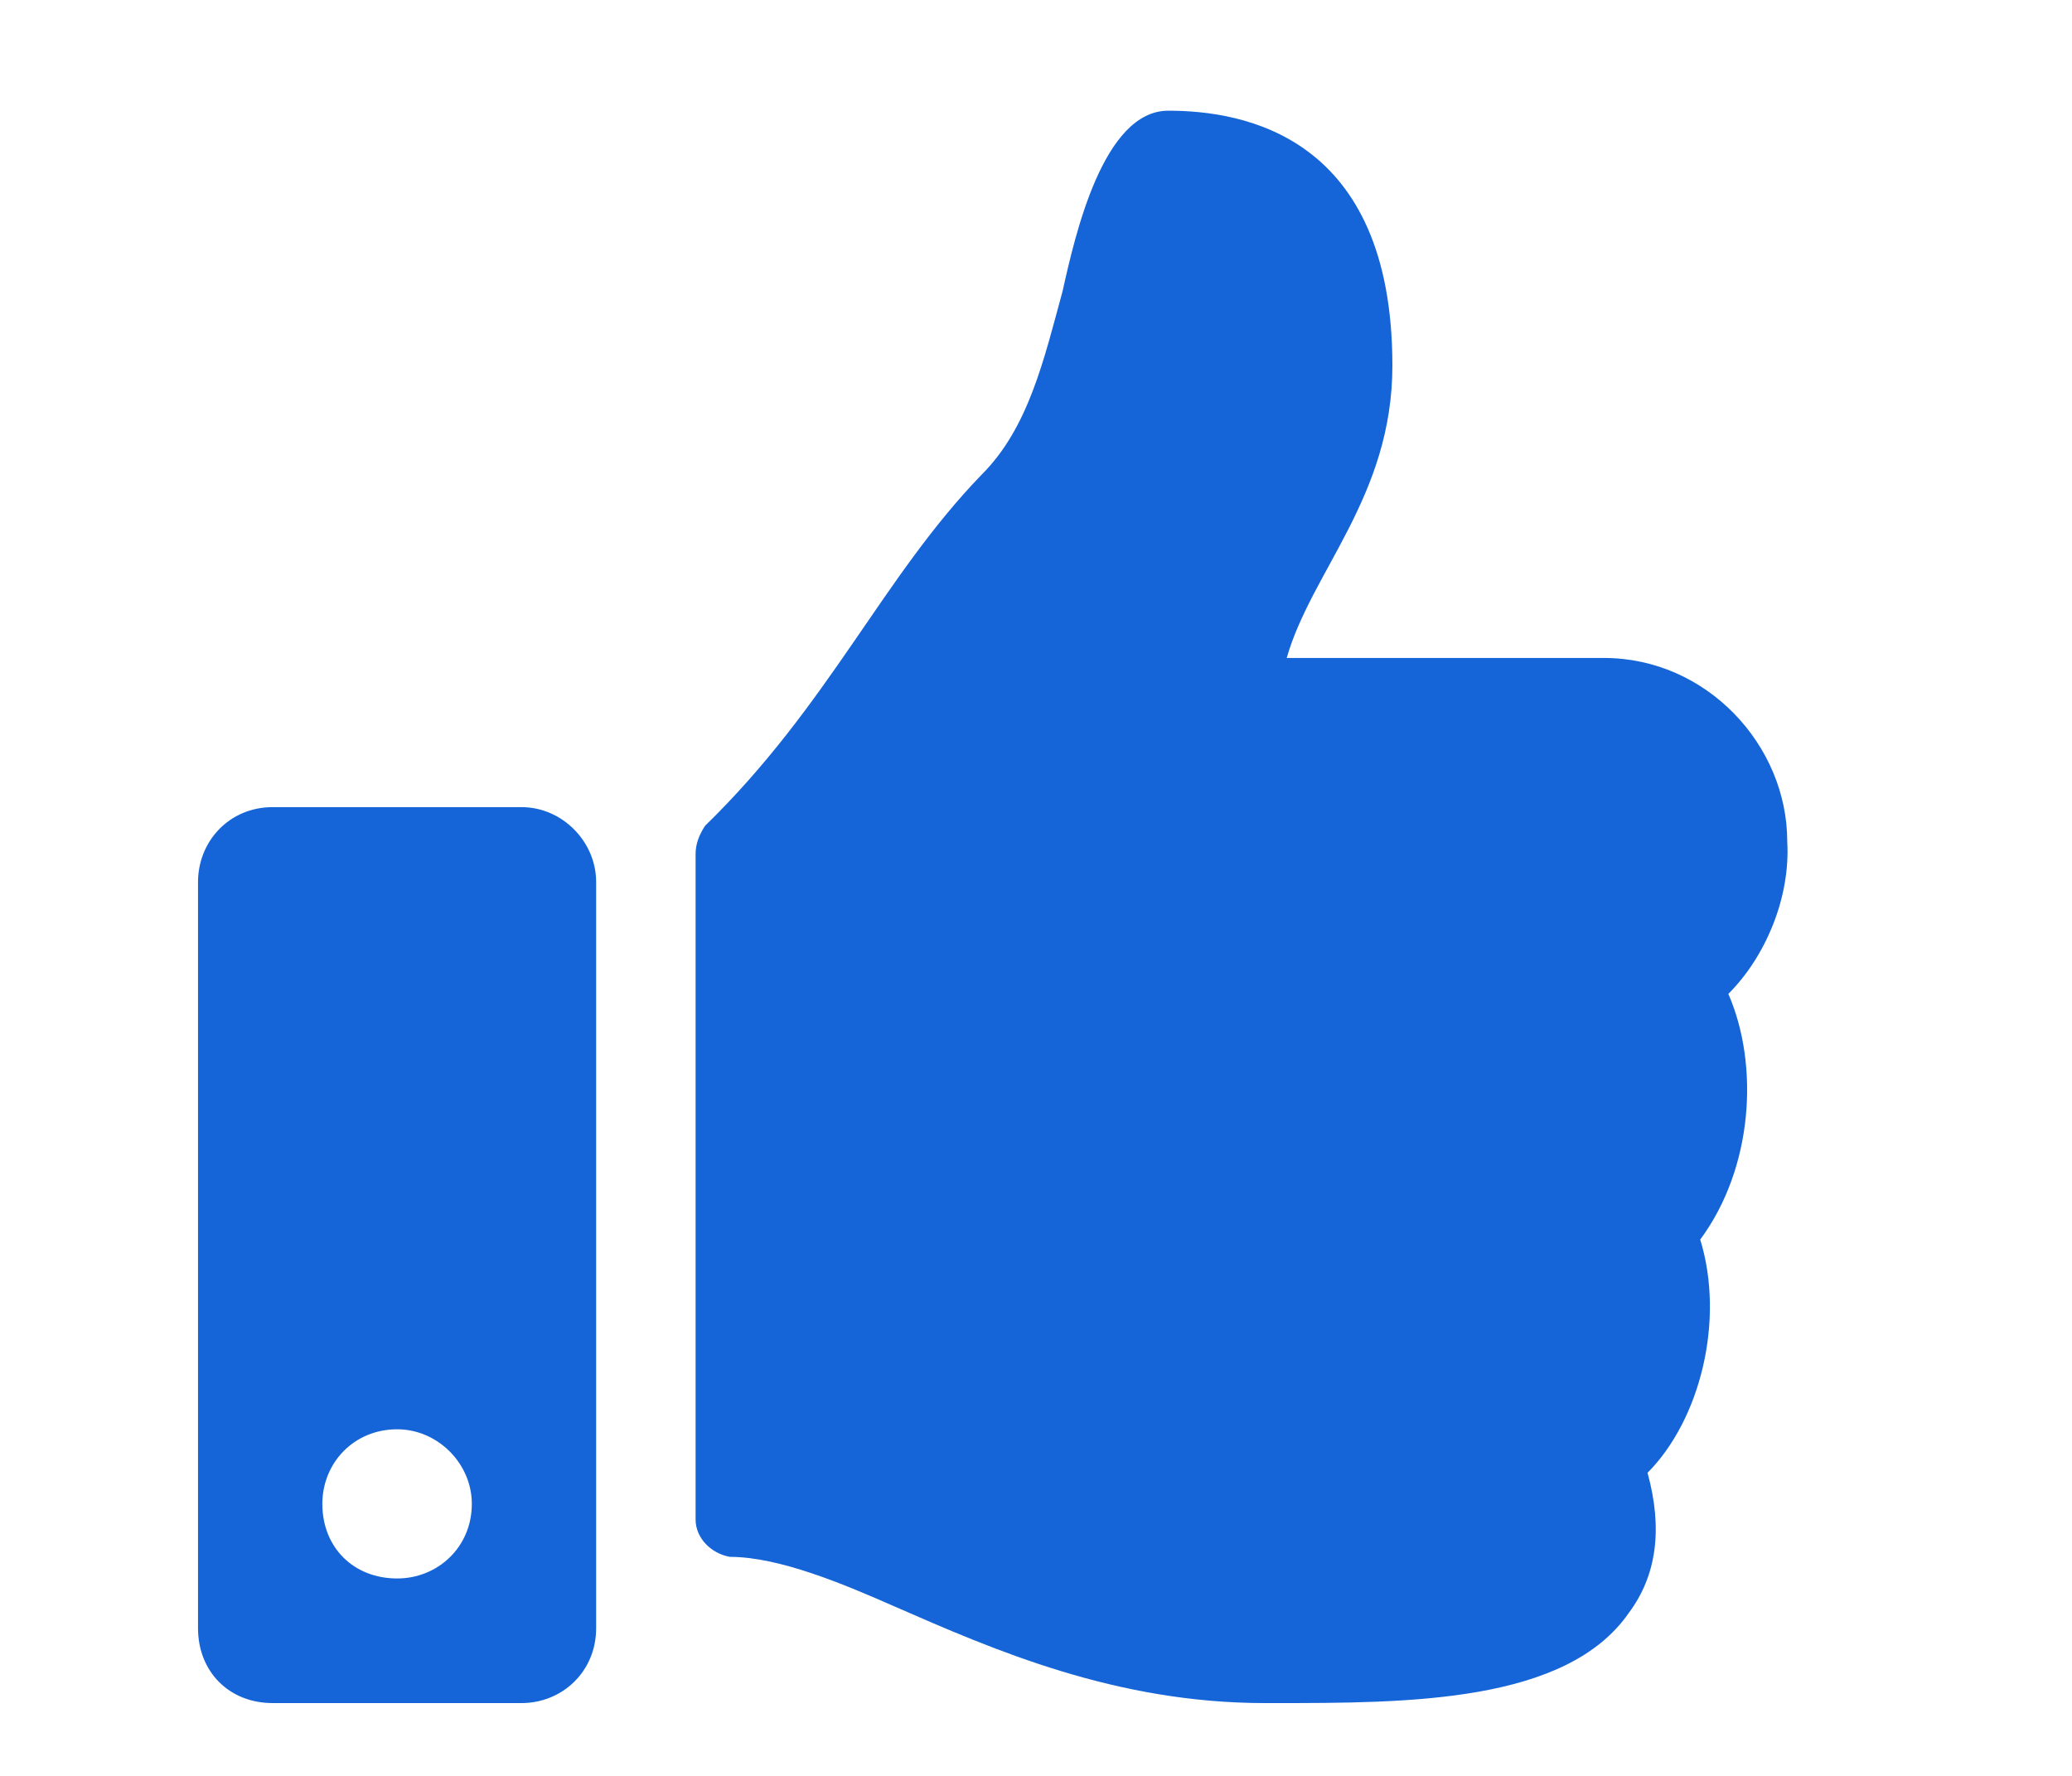 <svg width="7" height="6" viewBox="0 0 7 6" fill="none" xmlns="http://www.w3.org/2000/svg">
<path d="M1.762 2.727H0.921C0.774 2.727 0.669 2.843 0.669 2.98V5.501C0.669 5.648 0.774 5.754 0.921 5.754H1.762C1.899 5.754 2.014 5.648 2.014 5.501V2.98C2.014 2.843 1.899 2.727 1.762 2.727ZM1.342 5.333C1.194 5.333 1.089 5.228 1.089 5.081C1.089 4.944 1.194 4.829 1.342 4.829C1.478 4.829 1.594 4.944 1.594 5.081C1.594 5.228 1.478 5.333 1.342 5.333ZM4.704 1.235C4.704 0.458 4.2 0.374 3.947 0.374C3.727 0.374 3.632 0.794 3.59 0.983C3.527 1.214 3.475 1.445 3.317 1.603C2.981 1.95 2.802 2.381 2.382 2.79C2.361 2.822 2.35 2.853 2.35 2.885V5.134C2.35 5.197 2.403 5.249 2.466 5.26C2.634 5.26 2.855 5.354 3.023 5.428C3.359 5.575 3.769 5.754 4.273 5.754H4.305C4.757 5.754 5.292 5.754 5.503 5.449C5.597 5.323 5.618 5.165 5.566 4.976C5.744 4.797 5.828 4.461 5.744 4.188C5.923 3.946 5.944 3.599 5.839 3.358C5.965 3.232 6.049 3.032 6.038 2.843C6.038 2.517 5.765 2.223 5.419 2.223H4.347C4.431 1.929 4.704 1.677 4.704 1.235Z" fill="#1565D8"/>
</svg>
